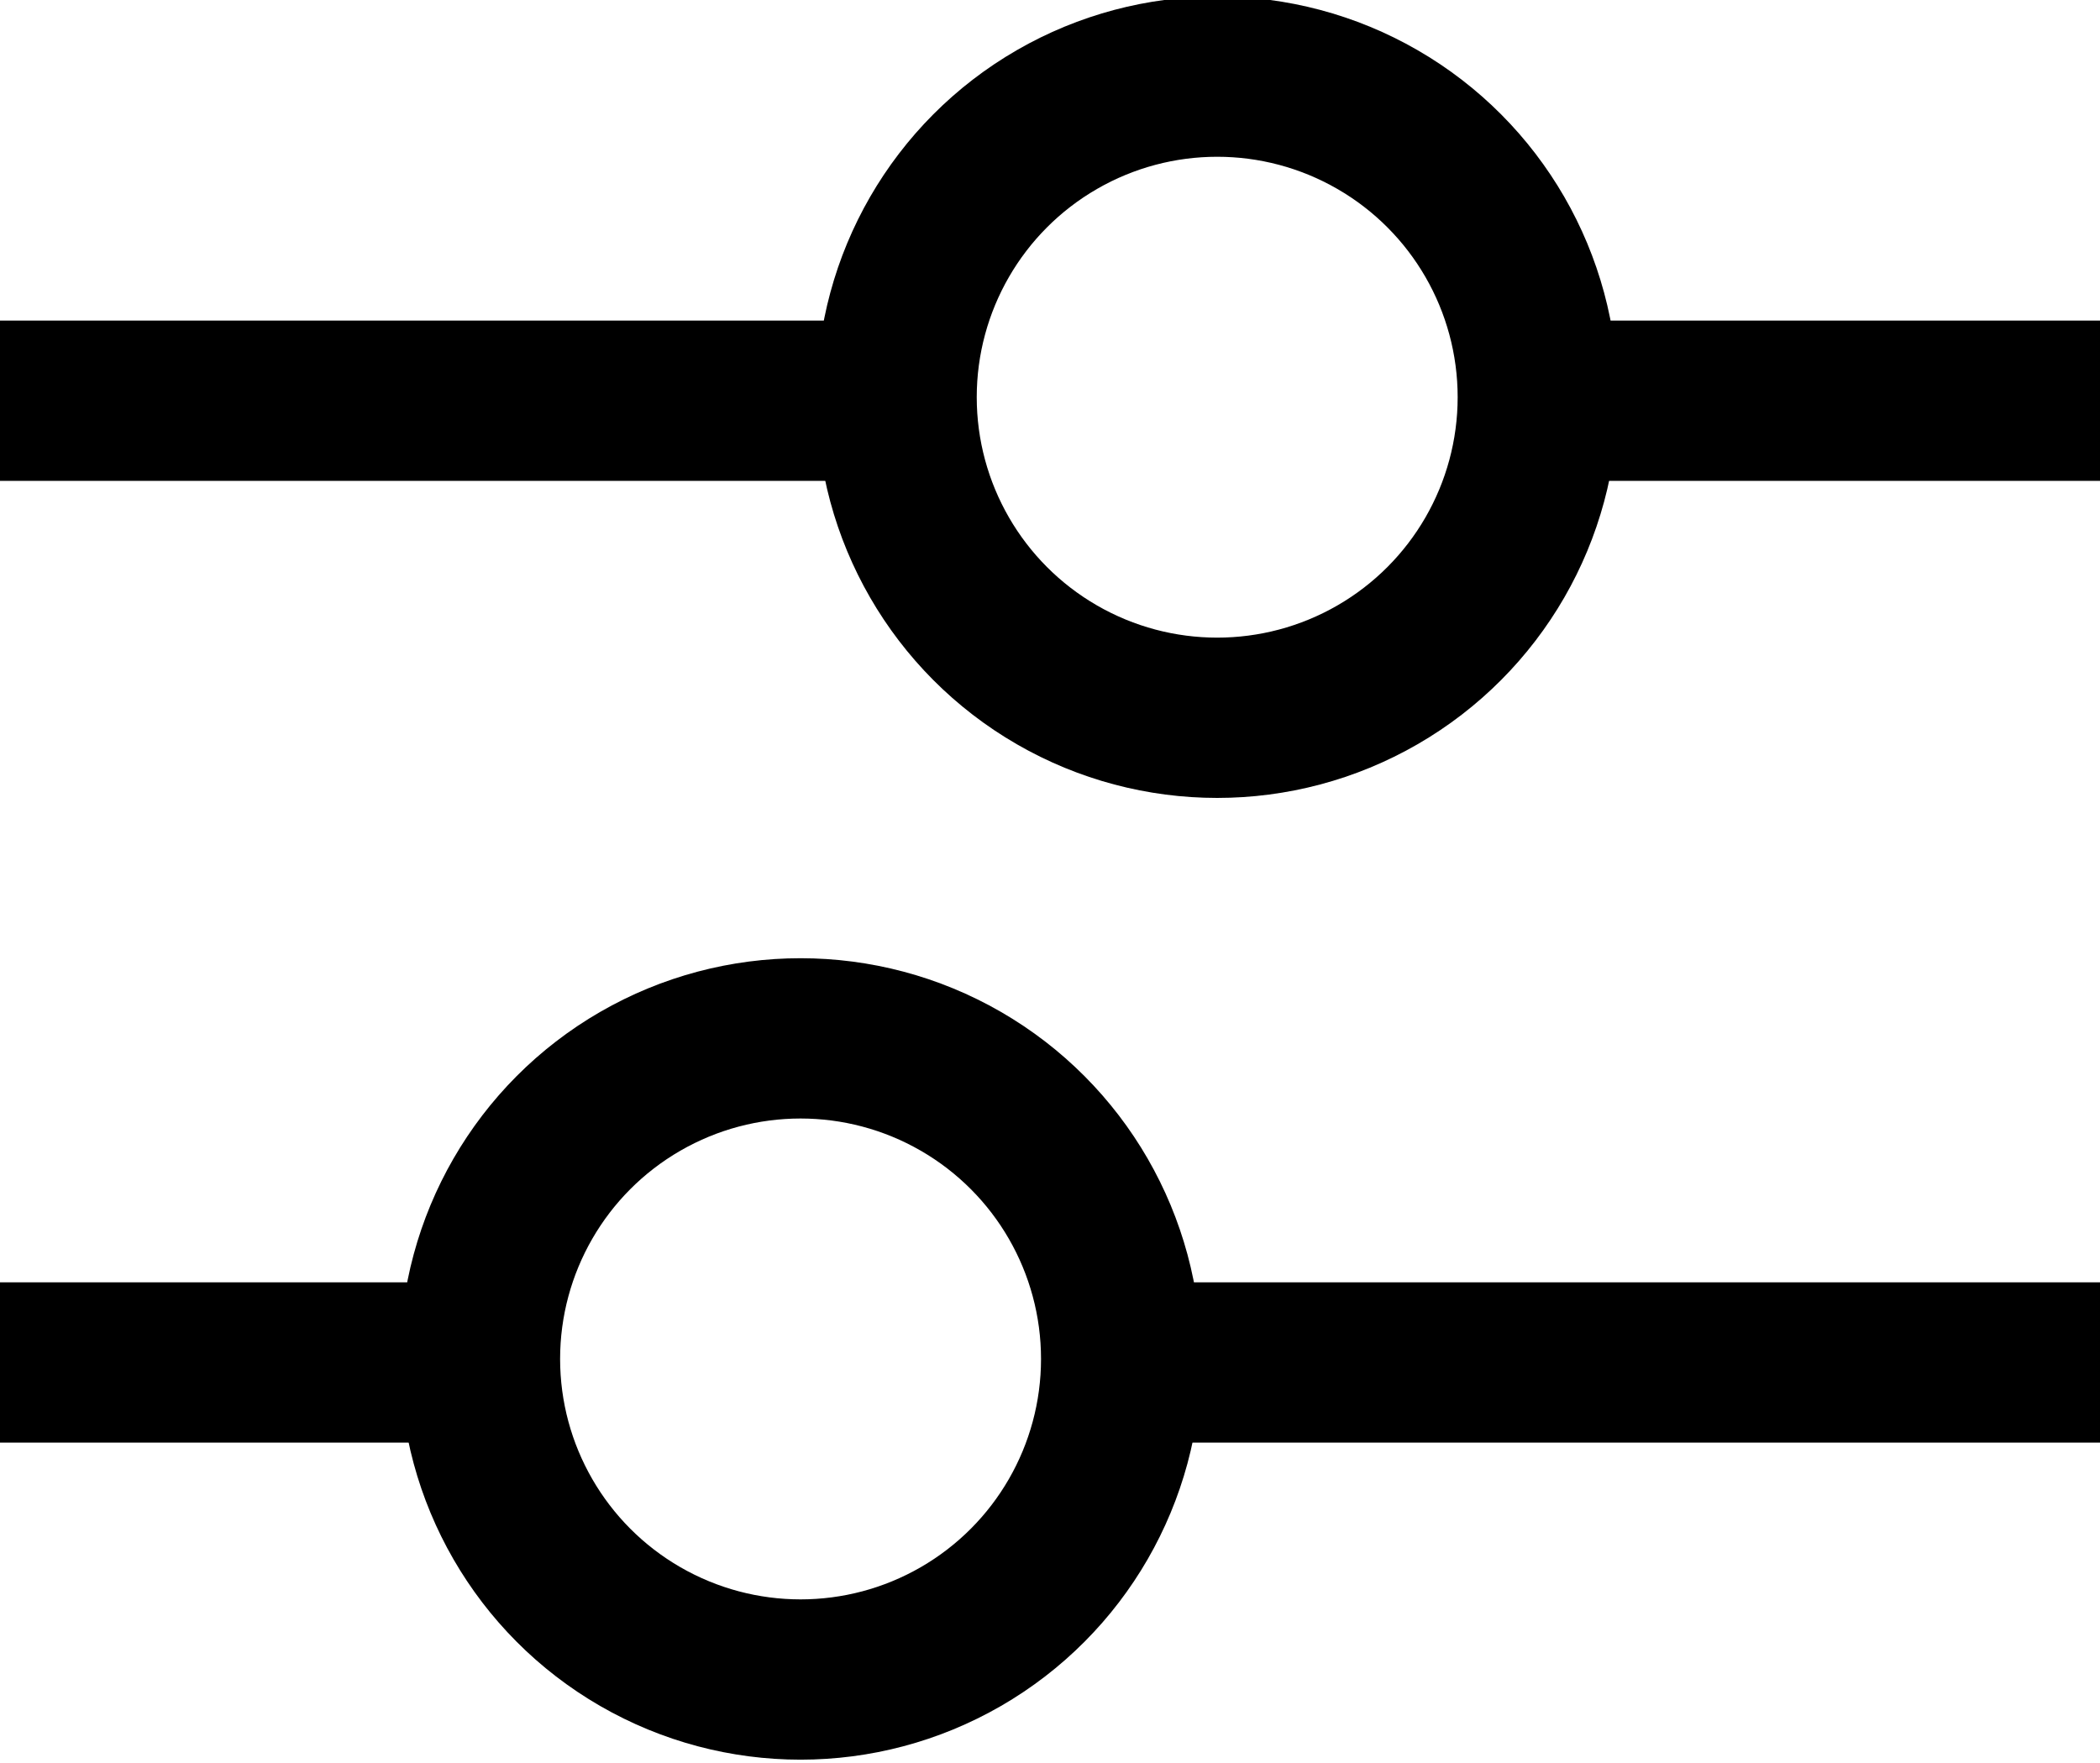 <svg xmlns="http://www.w3.org/2000/svg" viewBox="0 0 13.1 11" height="11">
    <style>.st0{fill:none;stroke:#000}</style>
    <path class="st0" d="M0 8.5h3"/>
    <path class="st0" d="M0 2.5h5.6"/>
    <path class="st0" d="M9.6 2.5h3.5"/>
    <path class="st0" d="M7 8.5h6.1"/>
    <circle class="st0" cx="-72" r="2" transform="translate(76.994 8.478)"/>
    <circle class="st0" cx="-72" r="2" transform="translate(79.593 2.478)"/>
</svg>